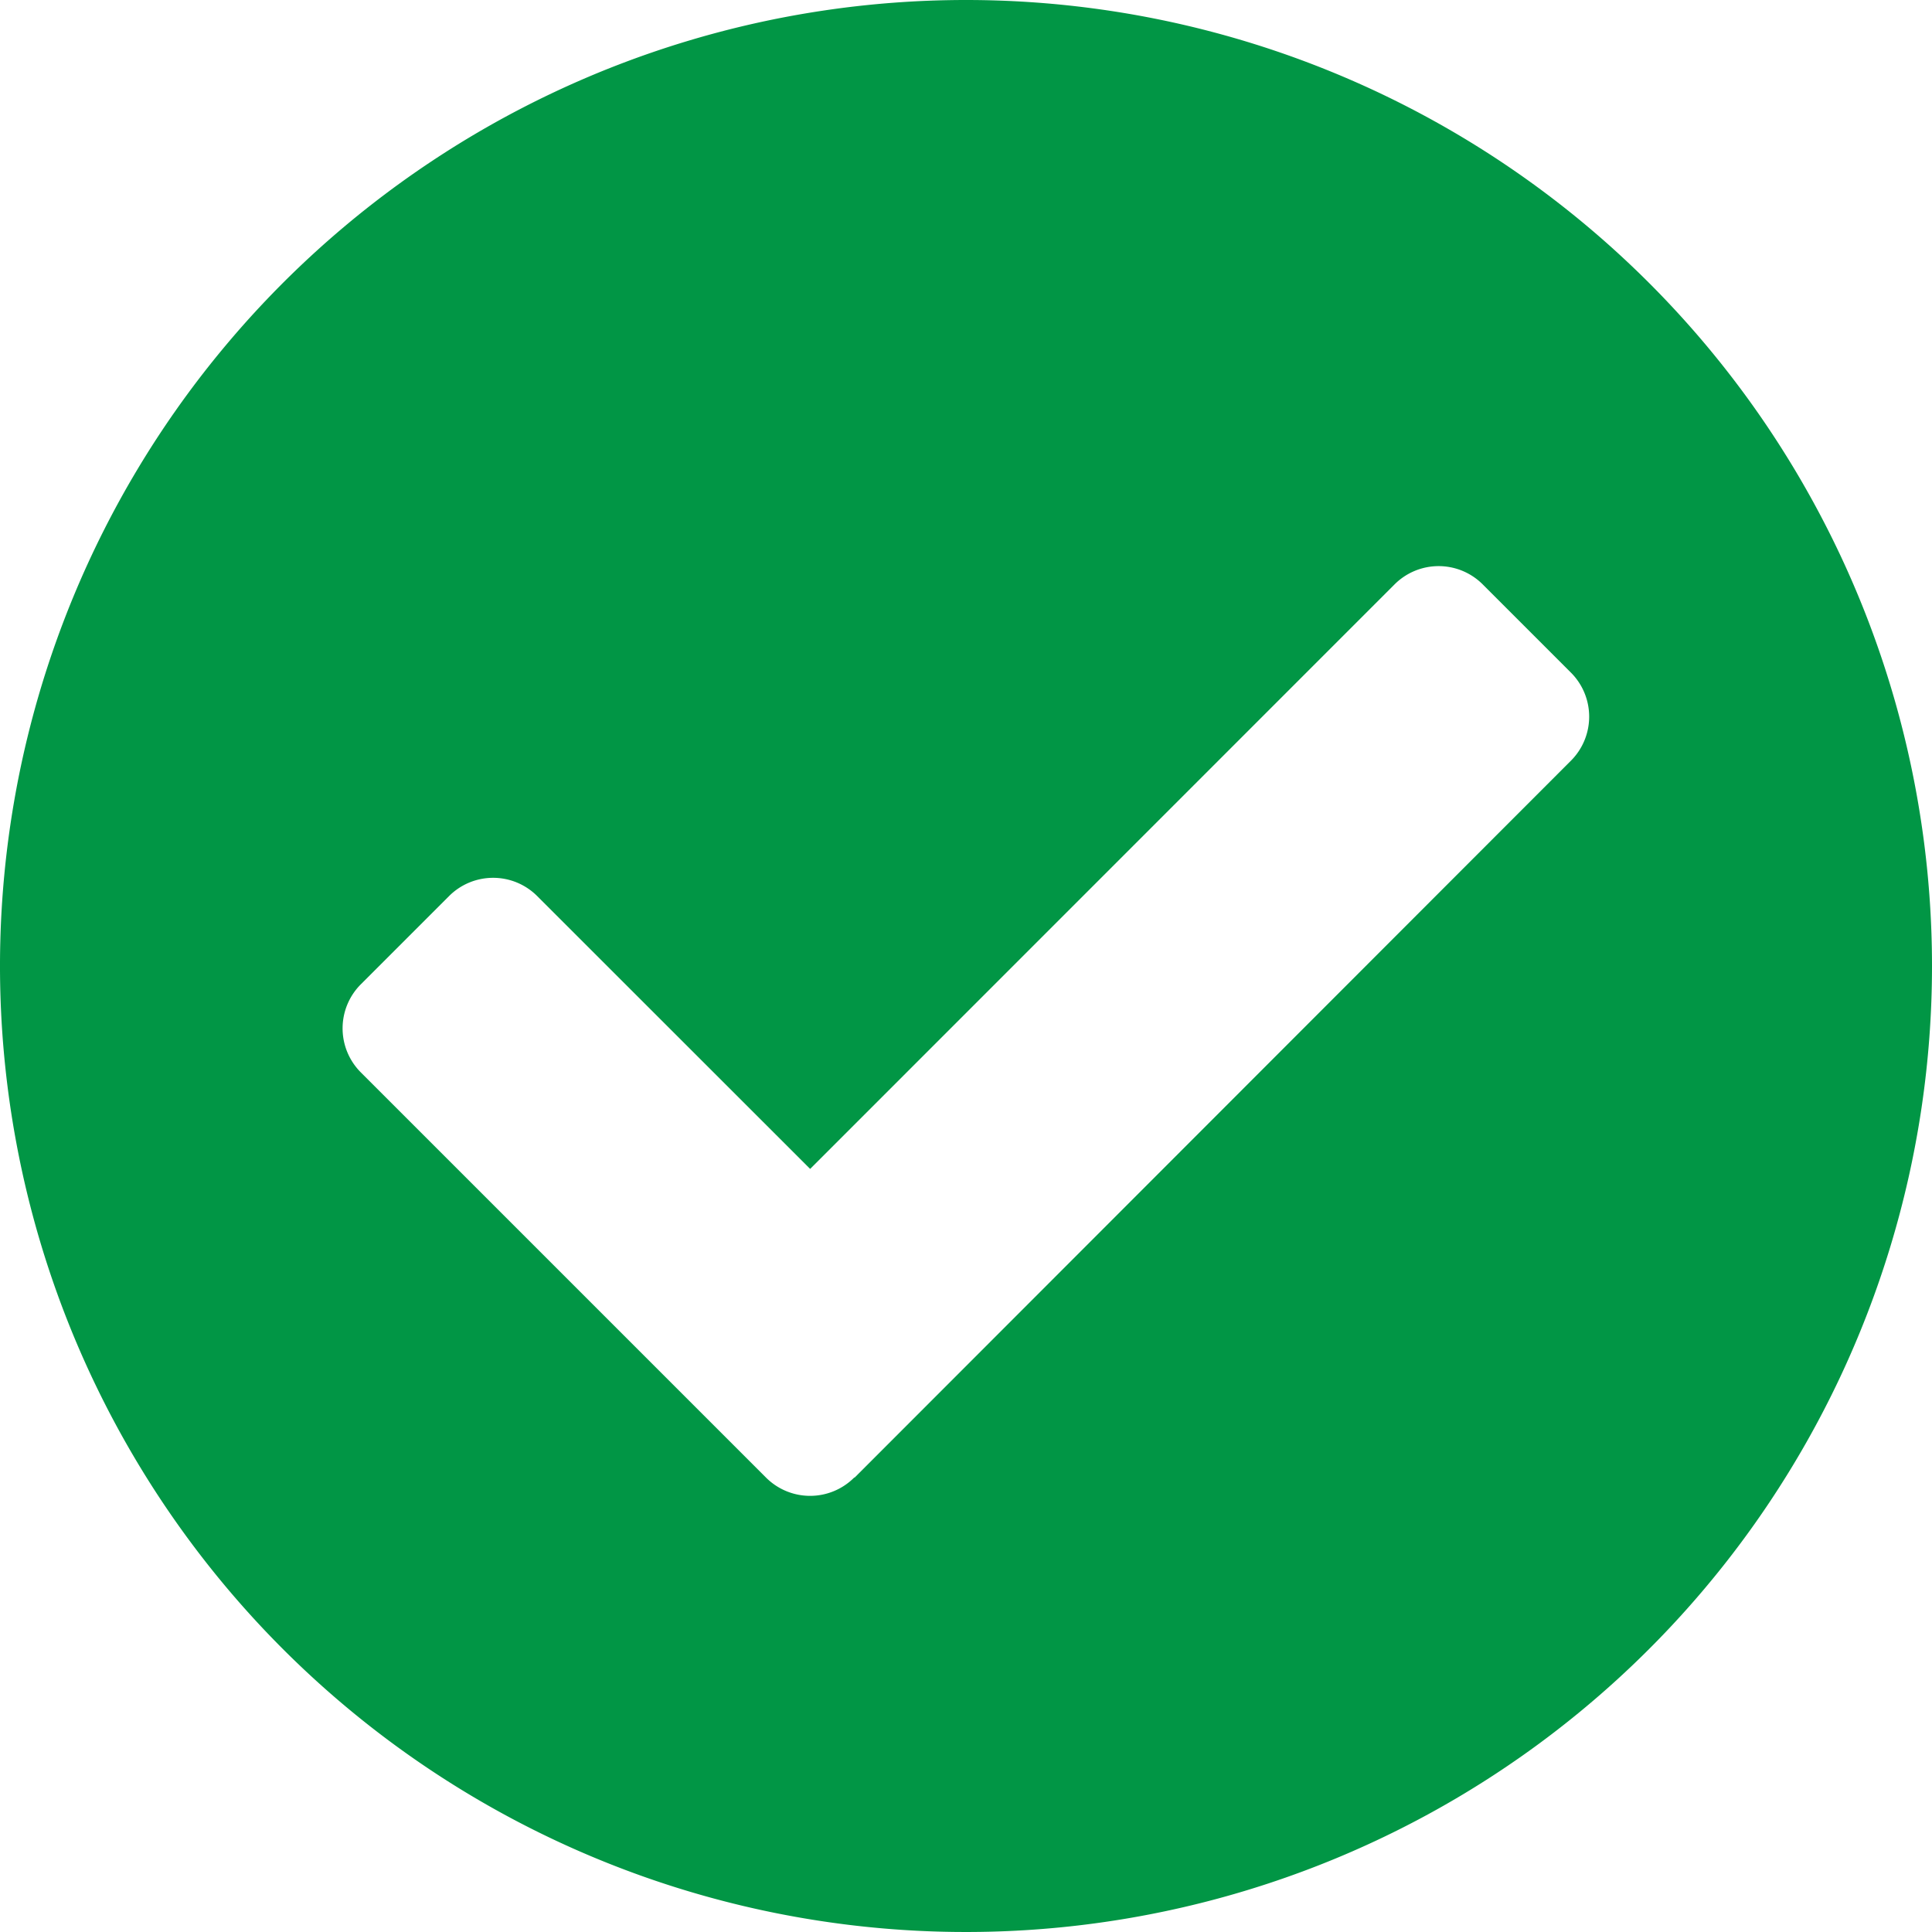 <svg xmlns="http://www.w3.org/2000/svg" width="16.5" height="16.5" viewBox="0 0 16.5 16.5">
  <path id="Icon_awesome-check-circle" data-name="Icon awesome-check-circle" d="M17.063,8.813A8.25,8.25,0,1,1,8.813.563,8.25,8.25,0,0,1,17.063,8.813Zm-9.2,4.368L13.979,7.06a.532.532,0,0,0,0-.753l-.753-.753a.532.532,0,0,0-.753,0L7.482,10.546,5.151,8.216a.532.532,0,0,0-.753,0l-.753.753a.532.532,0,0,0,0,.753l3.46,3.46a.532.532,0,0,0,.753,0Z" transform="translate(-0.563 -0.563)" fill="#019645"/>
</svg>
